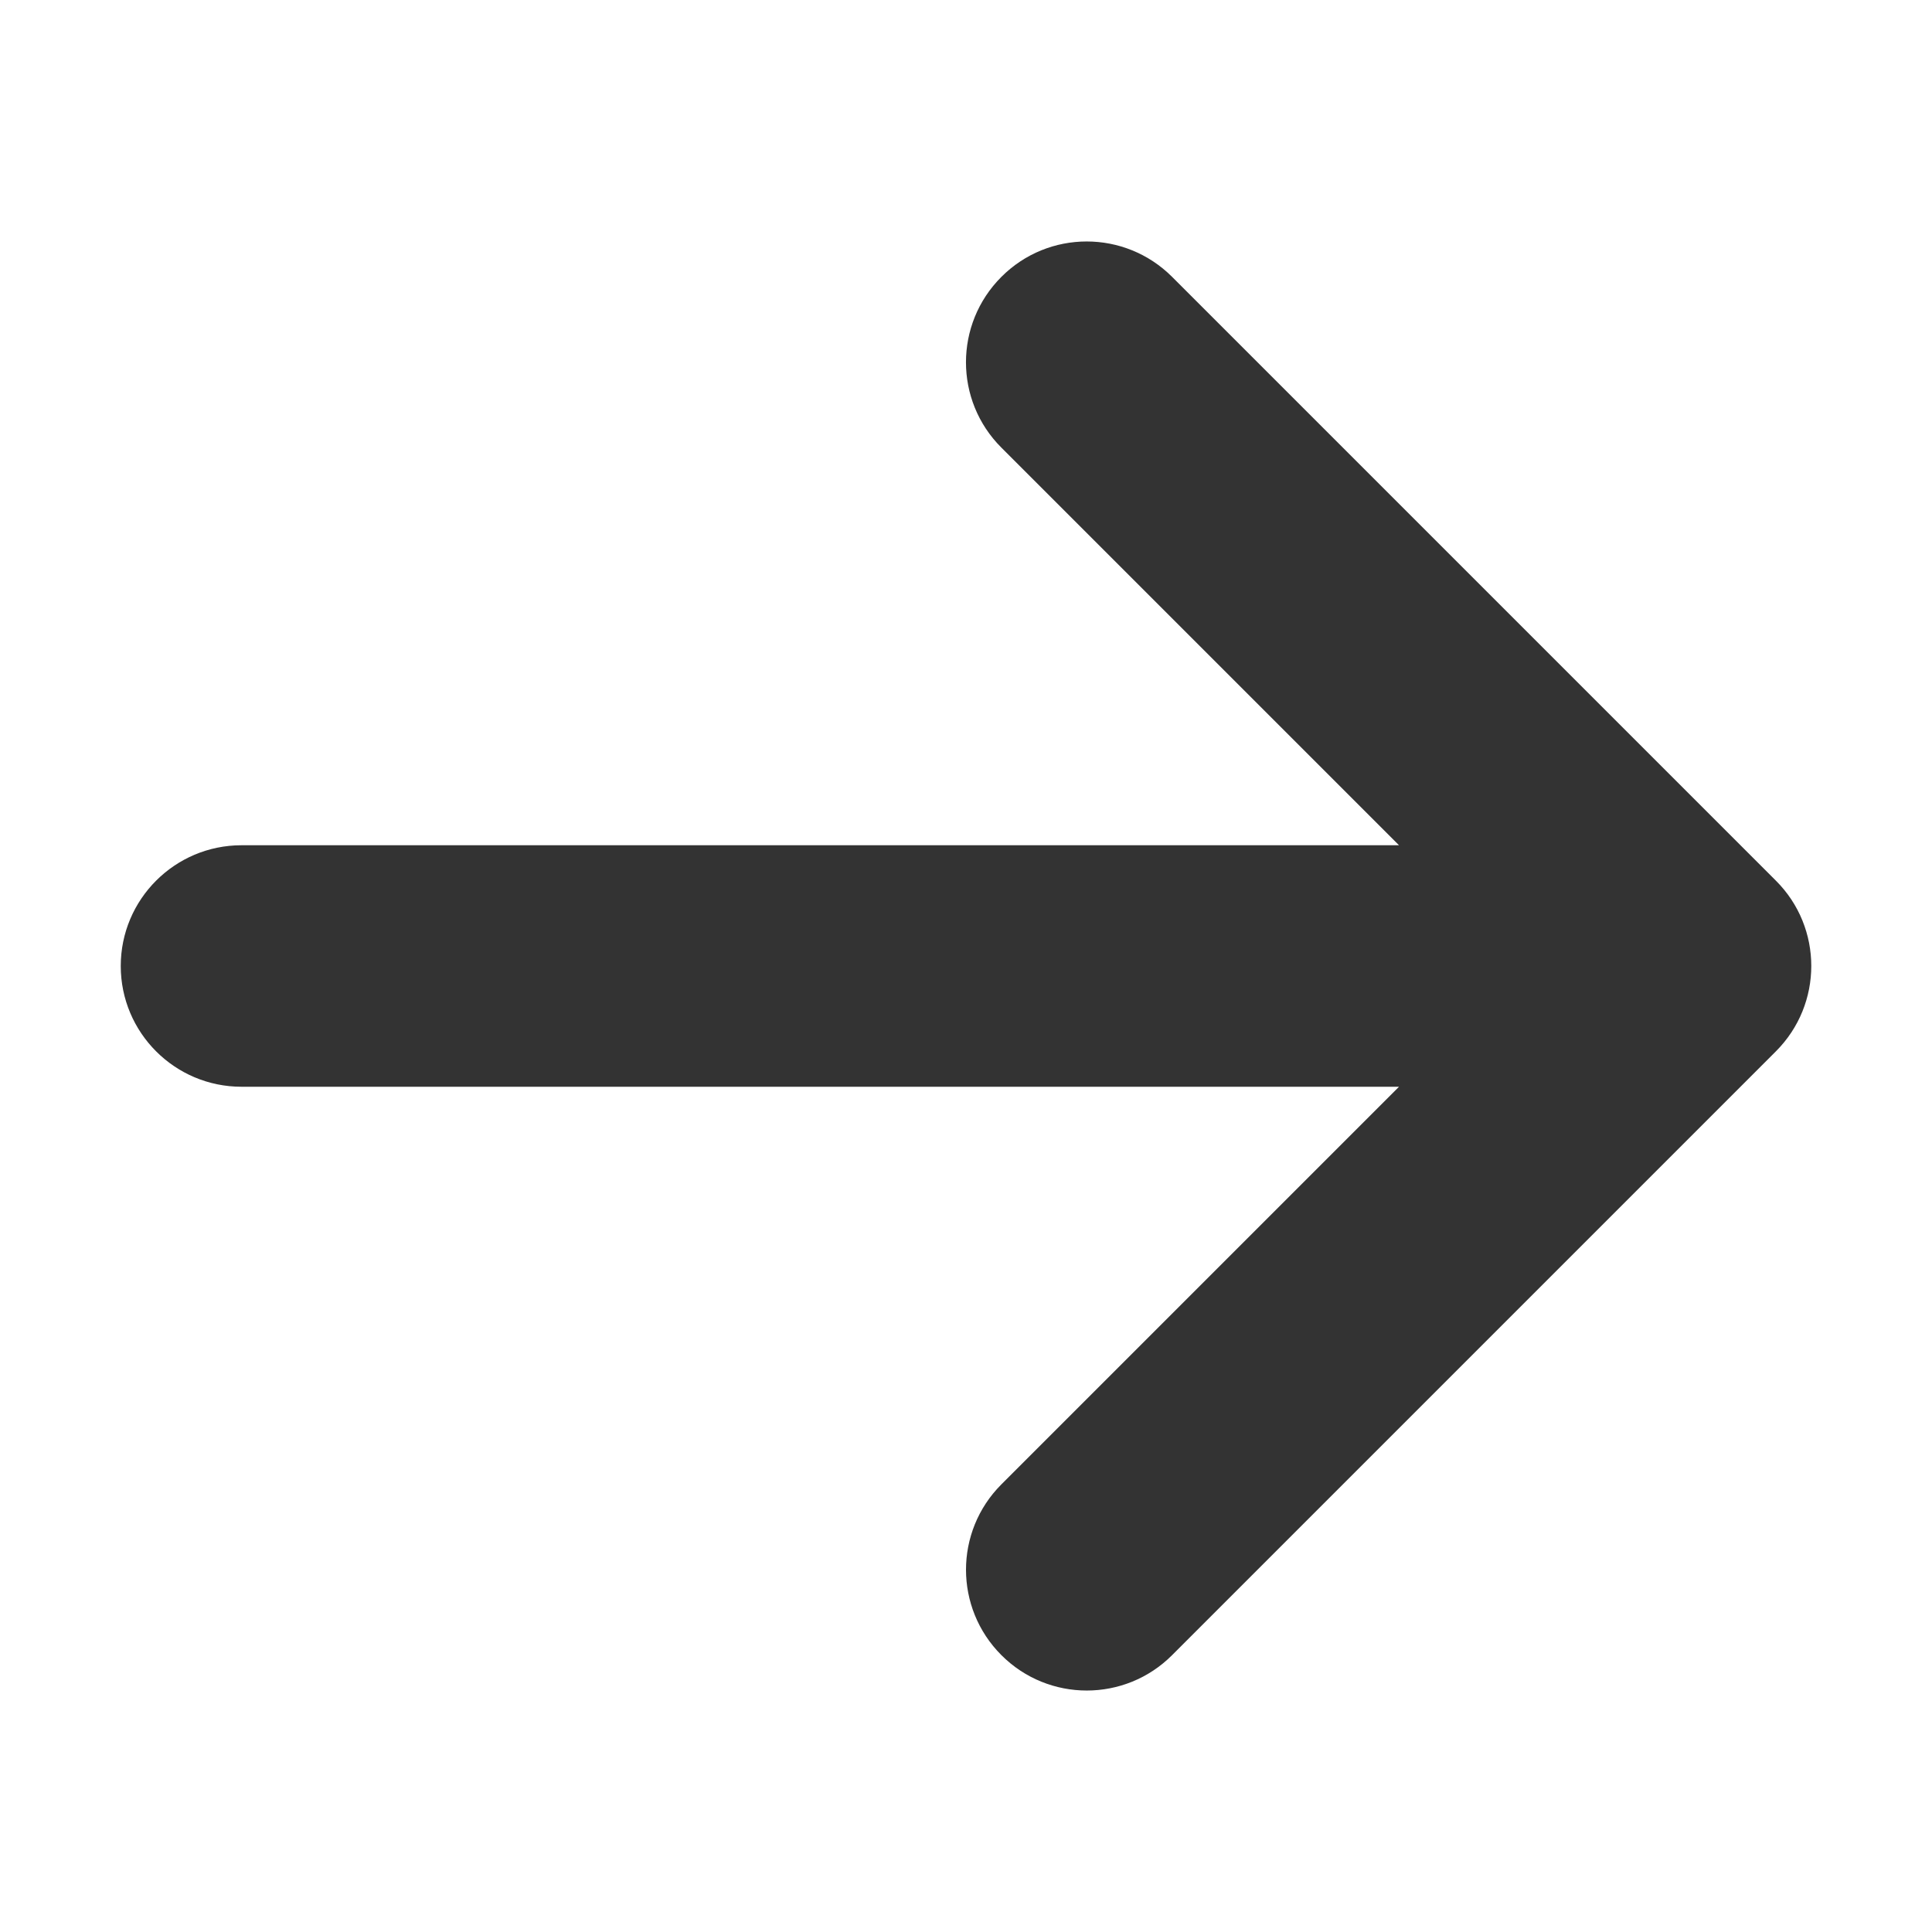 <?xml version="1.0" encoding="utf-8"?> <!-- Generator: IcoMoon.io --> <!DOCTYPE svg PUBLIC "-//W3C//DTD SVG 1.1//EN" "http://www.w3.org/Graphics/SVG/1.1/DTD/svg11.dtd"> <svg fill="#333333" xmlns:xlink="http://www.w3.org/1999/xlink" xmlns="http://www.w3.org/2000/svg" width="16" height="16" viewBox="0 0 16 16"><g><path d="M 9.707,13.707l 5-5c 0.391-0.391, 0.391-1.024,0-1.414l-5-5c-0.391-0.391-1.024-0.391-1.414,0 c-0.391,0.391-0.391,1.024,0,1.414L 11.586,7L 2,7 c-0.552,0-1,0.448-1,1s 0.448,1, 1,1l 9.586,0 L 8.293,12.293 C 8.098,12.488, 8,12.744, 8,13s 0.098,0.512, 0.293,0.707C 8.683,14.098, 9.317,14.098, 9.707,13.707z"></path></g></svg>